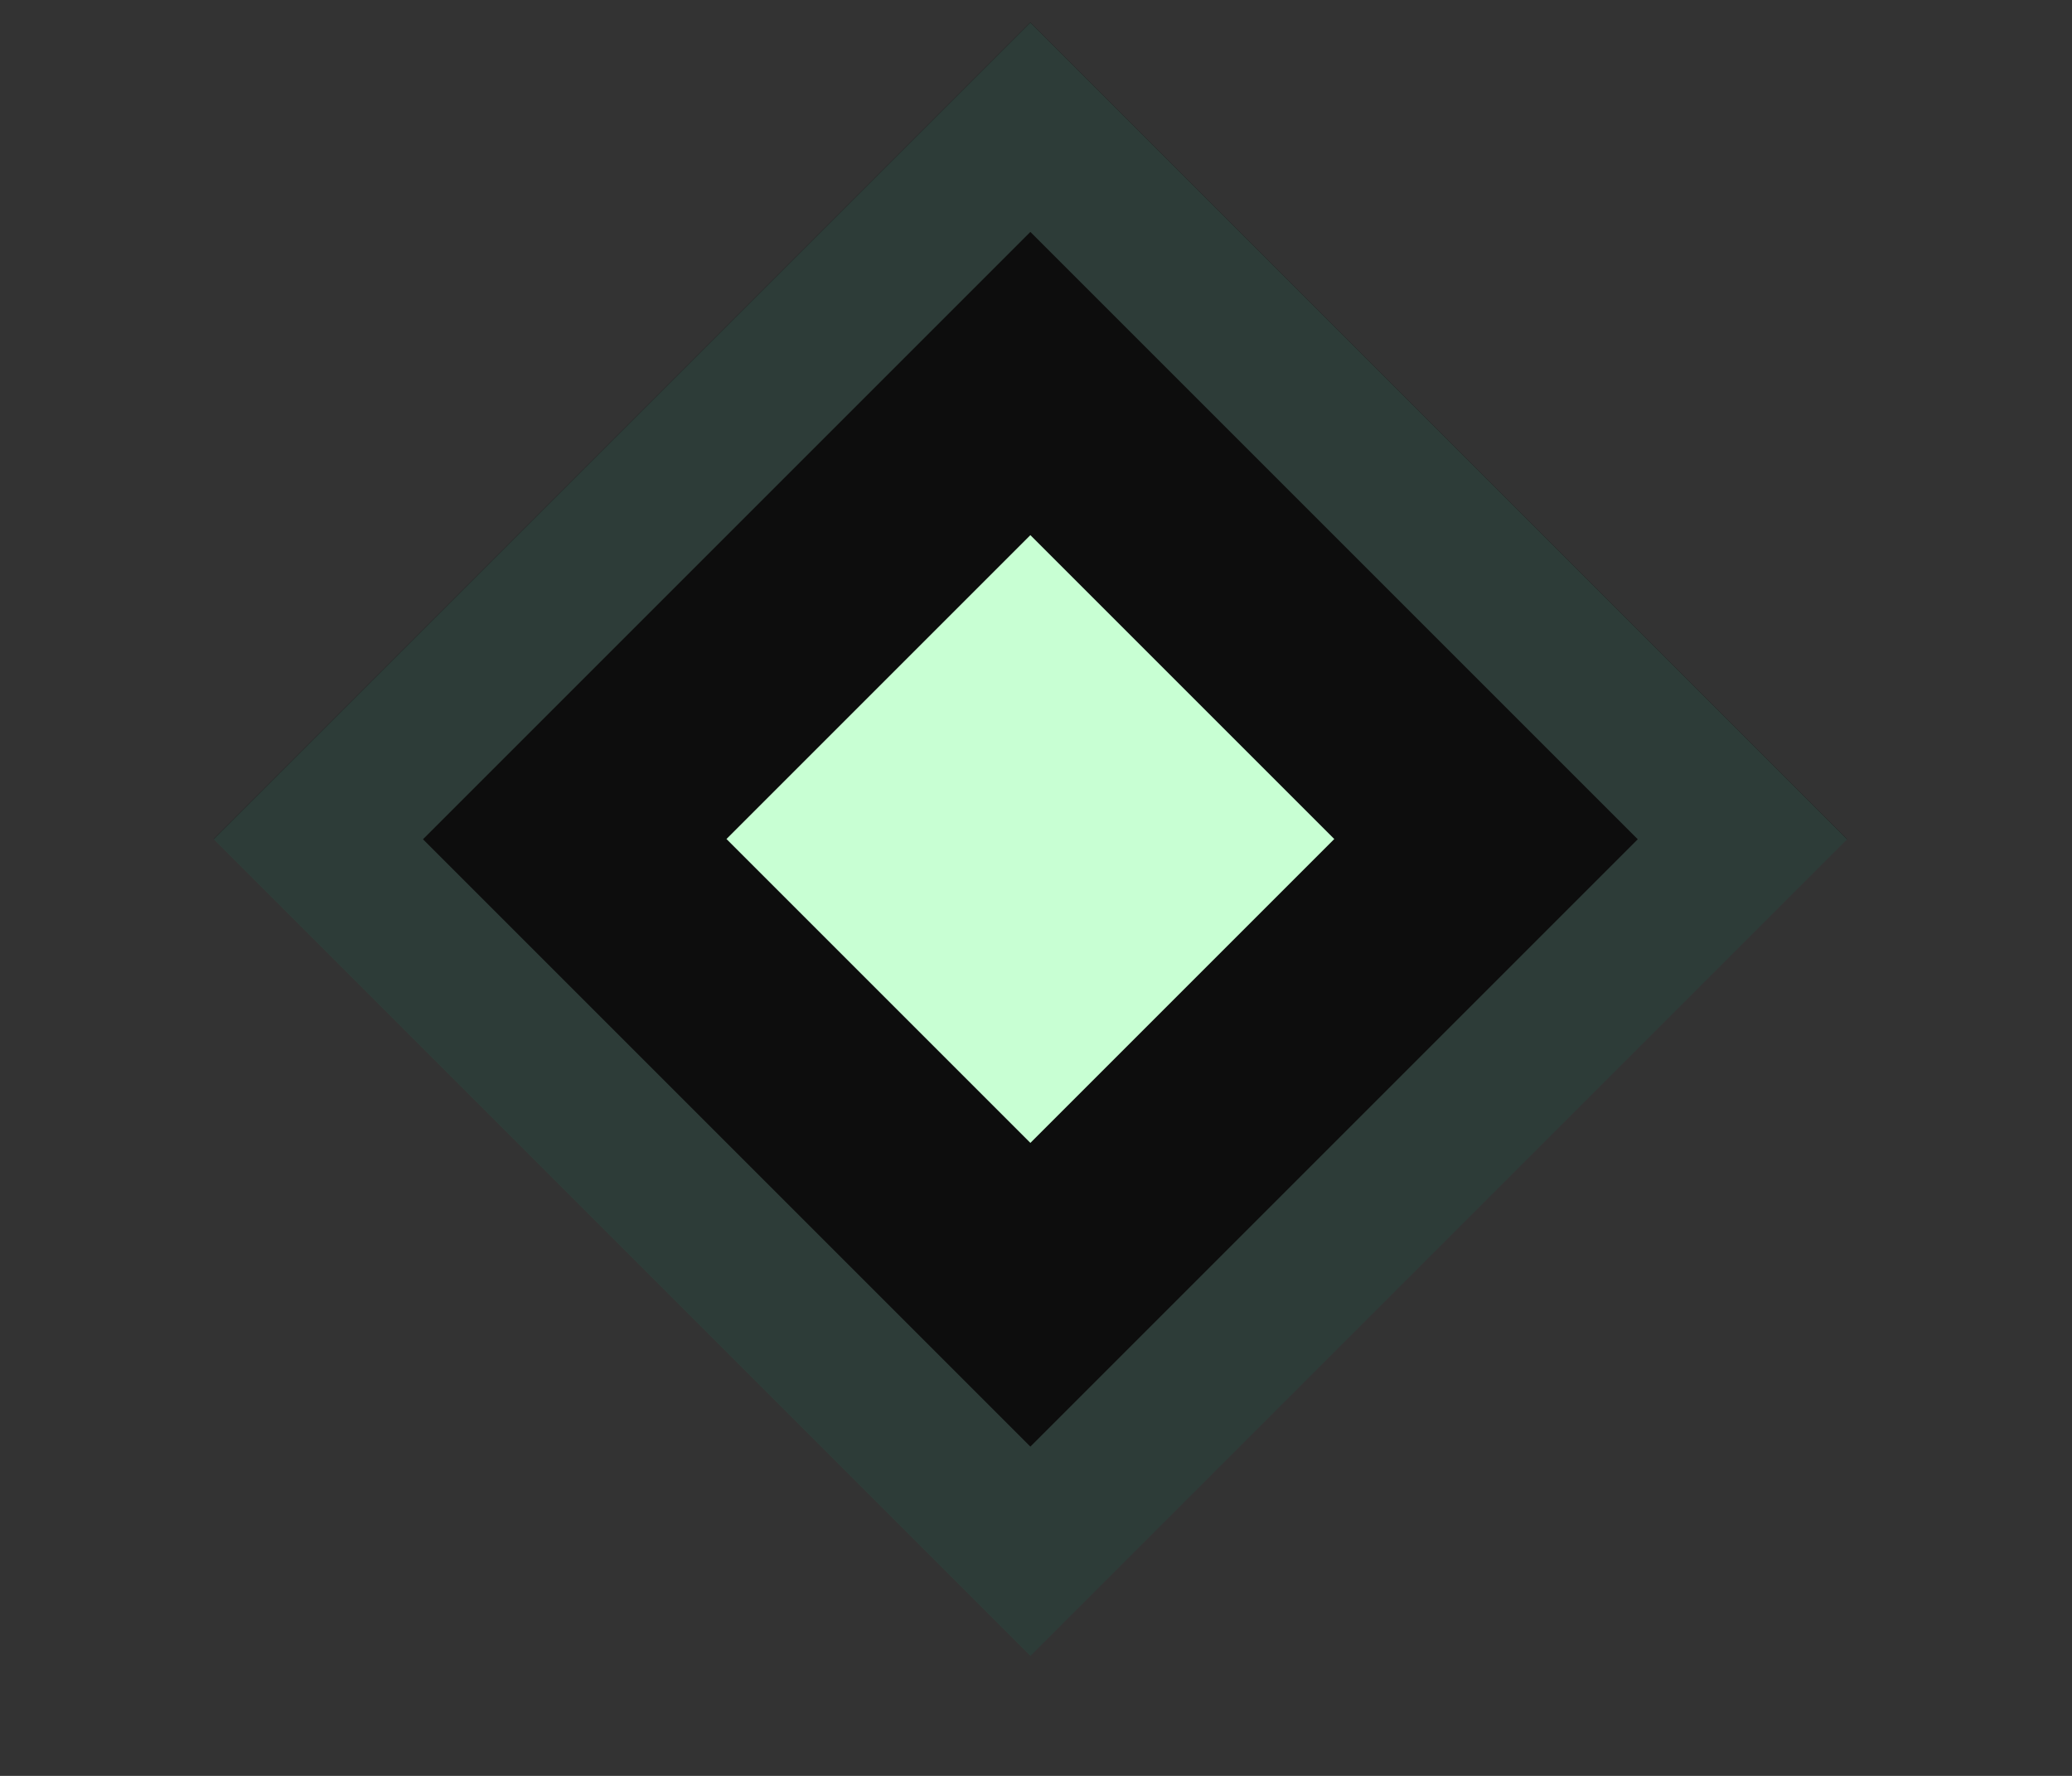 <svg width="7" height="6" viewBox="0 0 7 6" fill="none" xmlns="http://www.w3.org/2000/svg">
<rect x="0" y="0" width="7" height="6" fill="#333333" stroke="none"/>
<rect x="3.481" y="0.076" width="3.902" height="3.902" transform="rotate(45 3.481 0.076)" fill="#0D0D0D"/>
<rect x="3.481" y="0.43" width="3.402" height="3.402" transform="rotate(45 3.481 0.43)" stroke="#4E6C65" stroke-opacity="0.5" stroke-width="0.5"/>
<rect x="3.481" y="1.808" width="1.452" height="1.452" transform="rotate(45 3.481 1.808)" fill="#C8FFD3"/>
</svg>
